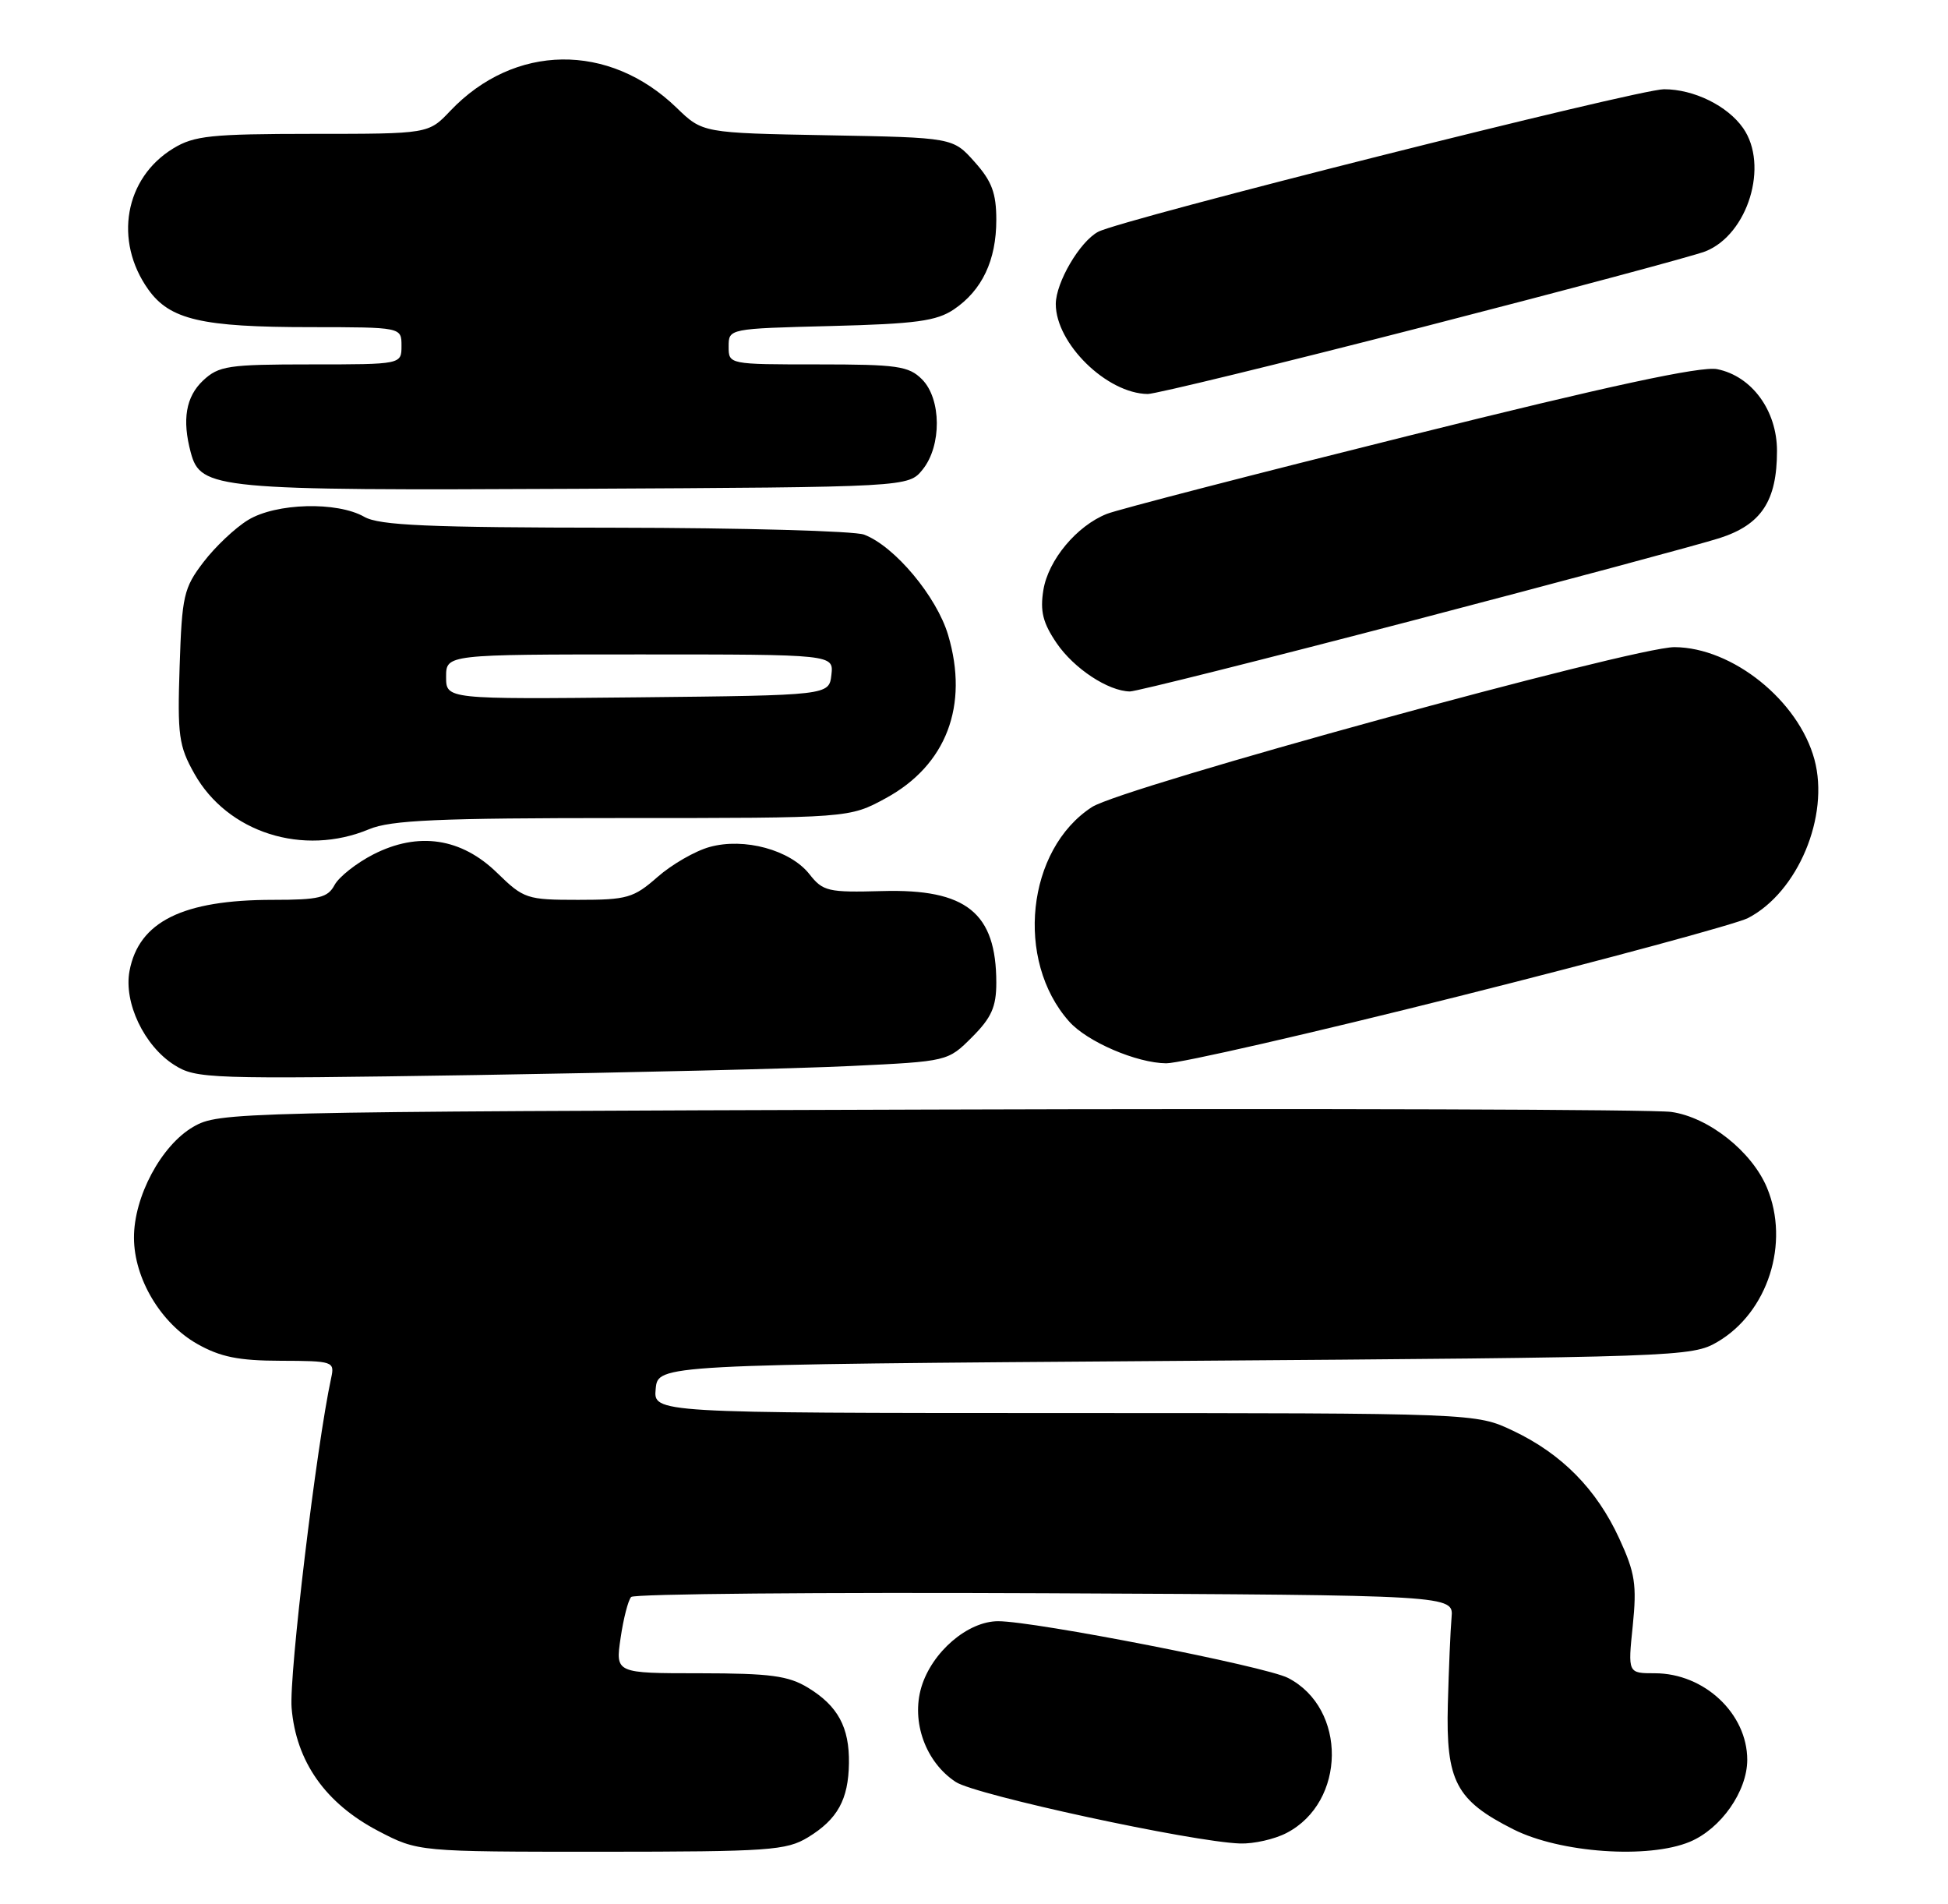 <?xml version="1.0" encoding="UTF-8" standalone="no"?>
<!DOCTYPE svg PUBLIC "-//W3C//DTD SVG 1.1//EN" "http://www.w3.org/Graphics/SVG/1.1/DTD/svg11.dtd" >
<svg xmlns="http://www.w3.org/2000/svg" xmlns:xlink="http://www.w3.org/1999/xlink" version="1.1" viewBox="0 0 262 256">
 <g >
 <path fill="currentColor"
d=" M 108.69 247.05 C 112.65 244.63 114.11 241.98 114.18 237.10 C 114.25 232.26 112.69 229.39 108.69 226.95 C 106.03 225.33 103.62 225.01 94.14 225.00 C 82.77 225.00 82.77 225.00 83.47 220.25 C 83.85 217.64 84.49 215.16 84.89 214.74 C 85.29 214.32 110.34 214.10 140.56 214.24 C 195.50 214.50 195.50 214.50 195.23 217.50 C 195.08 219.15 194.86 224.40 194.73 229.17 C 194.46 239.51 195.81 242.09 203.55 245.99 C 209.84 249.16 221.70 249.99 227.28 247.66 C 231.46 245.91 234.99 240.88 235.00 236.65 C 235.00 230.43 229.22 225.00 222.57 225.00 C 218.94 225.00 218.94 225.00 219.60 218.62 C 220.16 213.10 219.92 211.50 217.78 206.87 C 214.73 200.24 210.04 195.49 203.50 192.39 C 198.50 190.02 198.50 190.02 143.19 190.01 C 87.87 190.00 87.87 190.00 88.19 186.75 C 88.50 183.50 88.50 183.50 158.00 183.00 C 225.86 182.51 227.58 182.45 231.00 180.44 C 237.78 176.46 240.76 167.15 237.65 159.70 C 235.61 154.83 229.82 150.24 224.79 149.52 C 222.43 149.18 177.53 149.04 125.00 149.20 C 31.24 149.49 29.44 149.54 26.00 151.52 C 21.69 154.01 17.99 160.93 18.02 166.46 C 18.04 171.93 21.63 177.94 26.52 180.71 C 29.63 182.47 32.09 182.97 37.77 182.98 C 44.78 183.00 45.02 183.08 44.55 185.25 C 42.55 194.47 38.86 225.25 39.22 229.66 C 39.82 236.88 43.77 242.49 50.88 246.21 C 56.23 249.00 56.23 249.00 80.86 249.00 C 103.49 248.99 105.76 248.83 108.69 247.05 Z  M 173.03 246.48 C 181.06 242.33 181.19 229.73 173.24 225.63 C 170.23 224.07 139.19 218.00 134.25 218.00 C 130.16 218.00 125.34 222.14 123.92 226.87 C 122.53 231.53 124.50 236.97 128.55 239.62 C 131.23 241.38 160.40 247.69 166.80 247.89 C 168.61 247.95 171.42 247.32 173.03 246.48 Z  M 114.49 143.34 C 127.48 142.72 127.48 142.72 130.74 139.46 C 133.35 136.85 134.00 135.39 134.00 132.15 C 134.00 122.74 129.97 119.50 118.66 119.82 C 111.36 120.02 110.68 119.86 108.86 117.54 C 106.29 114.29 100.11 112.60 95.45 113.89 C 93.51 114.42 90.35 116.24 88.43 117.93 C 85.22 120.75 84.34 121.00 77.76 121.00 C 70.87 121.00 70.44 120.86 66.88 117.39 C 62.05 112.67 56.27 111.80 50.21 114.89 C 47.93 116.06 45.59 117.91 45.00 119.00 C 44.08 120.72 42.90 121.00 36.71 121.00 C 24.58 121.00 18.67 123.93 17.42 130.56 C 16.62 134.82 19.39 140.63 23.42 143.19 C 26.38 145.07 27.97 145.12 64.00 144.56 C 84.62 144.23 107.35 143.69 114.49 143.34 Z  M 196.27 133.95 C 216.09 128.97 233.56 124.24 235.10 123.45 C 241.80 119.98 246.09 109.76 244.04 102.14 C 241.90 94.21 233.02 87.07 225.22 87.02 C 219.79 86.99 150.96 105.87 146.87 108.52 C 138.08 114.21 136.48 129.13 143.79 137.35 C 146.20 140.08 152.89 142.95 156.86 142.98 C 158.71 142.99 176.45 138.93 196.27 133.95 Z  M 49.65 111.50 C 52.58 110.28 58.89 110.00 83.74 110.00 C 114.23 110.00 114.23 110.00 119.14 107.33 C 127.28 102.90 130.34 94.88 127.52 85.39 C 125.98 80.21 120.33 73.45 116.22 71.89 C 114.93 71.40 99.84 70.98 82.68 70.96 C 57.53 70.94 51.02 70.65 49.00 69.50 C 45.34 67.41 37.13 67.63 33.37 69.92 C 31.64 70.97 28.94 73.52 27.37 75.58 C 24.71 79.06 24.47 80.10 24.16 89.62 C 23.85 98.89 24.05 100.32 26.14 104.03 C 30.60 111.97 40.79 115.21 49.65 111.50 Z  M 189.97 83.45 C 210.06 78.19 228.65 73.20 231.27 72.36 C 236.90 70.55 239.00 67.36 239.00 60.63 C 239.00 55.20 235.61 50.57 230.95 49.64 C 228.79 49.21 216.47 51.86 189.68 58.54 C 168.68 63.77 150.32 68.52 148.87 69.10 C 144.81 70.71 140.99 75.30 140.33 79.34 C 139.87 82.19 140.26 83.76 142.12 86.49 C 144.45 89.90 149.04 92.93 151.97 92.98 C 152.77 92.99 169.87 88.70 189.97 83.45 Z  M 124.09 63.14 C 126.67 59.95 126.63 53.63 124.00 51.00 C 122.22 49.22 120.67 49.00 110.00 49.00 C 98.00 49.00 98.00 49.00 98.00 46.60 C 98.00 44.19 98.00 44.19 111.75 43.84 C 123.20 43.55 125.97 43.17 128.30 41.60 C 132.09 39.03 134.00 35.01 134.00 29.57 C 134.00 25.97 133.40 24.36 131.08 21.77 C 128.17 18.50 128.17 18.50 111.33 18.19 C 94.50 17.88 94.50 17.88 91.00 14.49 C 81.90 5.68 69.17 5.85 60.56 14.91 C 57.63 18.00 57.63 18.00 42.06 18.00 C 28.39 18.01 26.11 18.24 23.30 19.96 C 16.77 23.94 15.28 32.37 19.94 38.92 C 22.84 42.99 27.12 43.99 41.75 43.99 C 54.00 44.00 54.00 44.00 54.00 46.50 C 54.00 49.00 54.00 49.00 41.81 49.00 C 30.68 49.00 29.43 49.19 27.31 51.17 C 25.00 53.35 24.47 56.43 25.66 60.86 C 26.98 65.78 29.00 65.97 77.34 65.73 C 122.18 65.50 122.18 65.50 124.09 63.14 Z  M 191.36 43.97 C 210.68 39.00 227.79 34.42 229.37 33.80 C 235.10 31.53 237.94 22.22 234.44 17.22 C 232.34 14.22 227.82 12.00 223.80 12.00 C 220.33 12.00 150.81 29.51 147.70 31.17 C 145.23 32.48 142.01 37.98 142.00 40.88 C 142.00 46.19 148.86 52.91 154.36 52.98 C 155.38 52.99 172.03 48.94 191.36 43.97 Z  M 60.00 91.02 C 60.00 88.00 60.00 88.00 86.07 88.00 C 112.13 88.00 112.13 88.00 111.82 90.75 C 111.50 93.50 111.50 93.50 85.75 93.77 C 60.00 94.03 60.00 94.03 60.00 91.02 Z "/>
</g>
</svg>